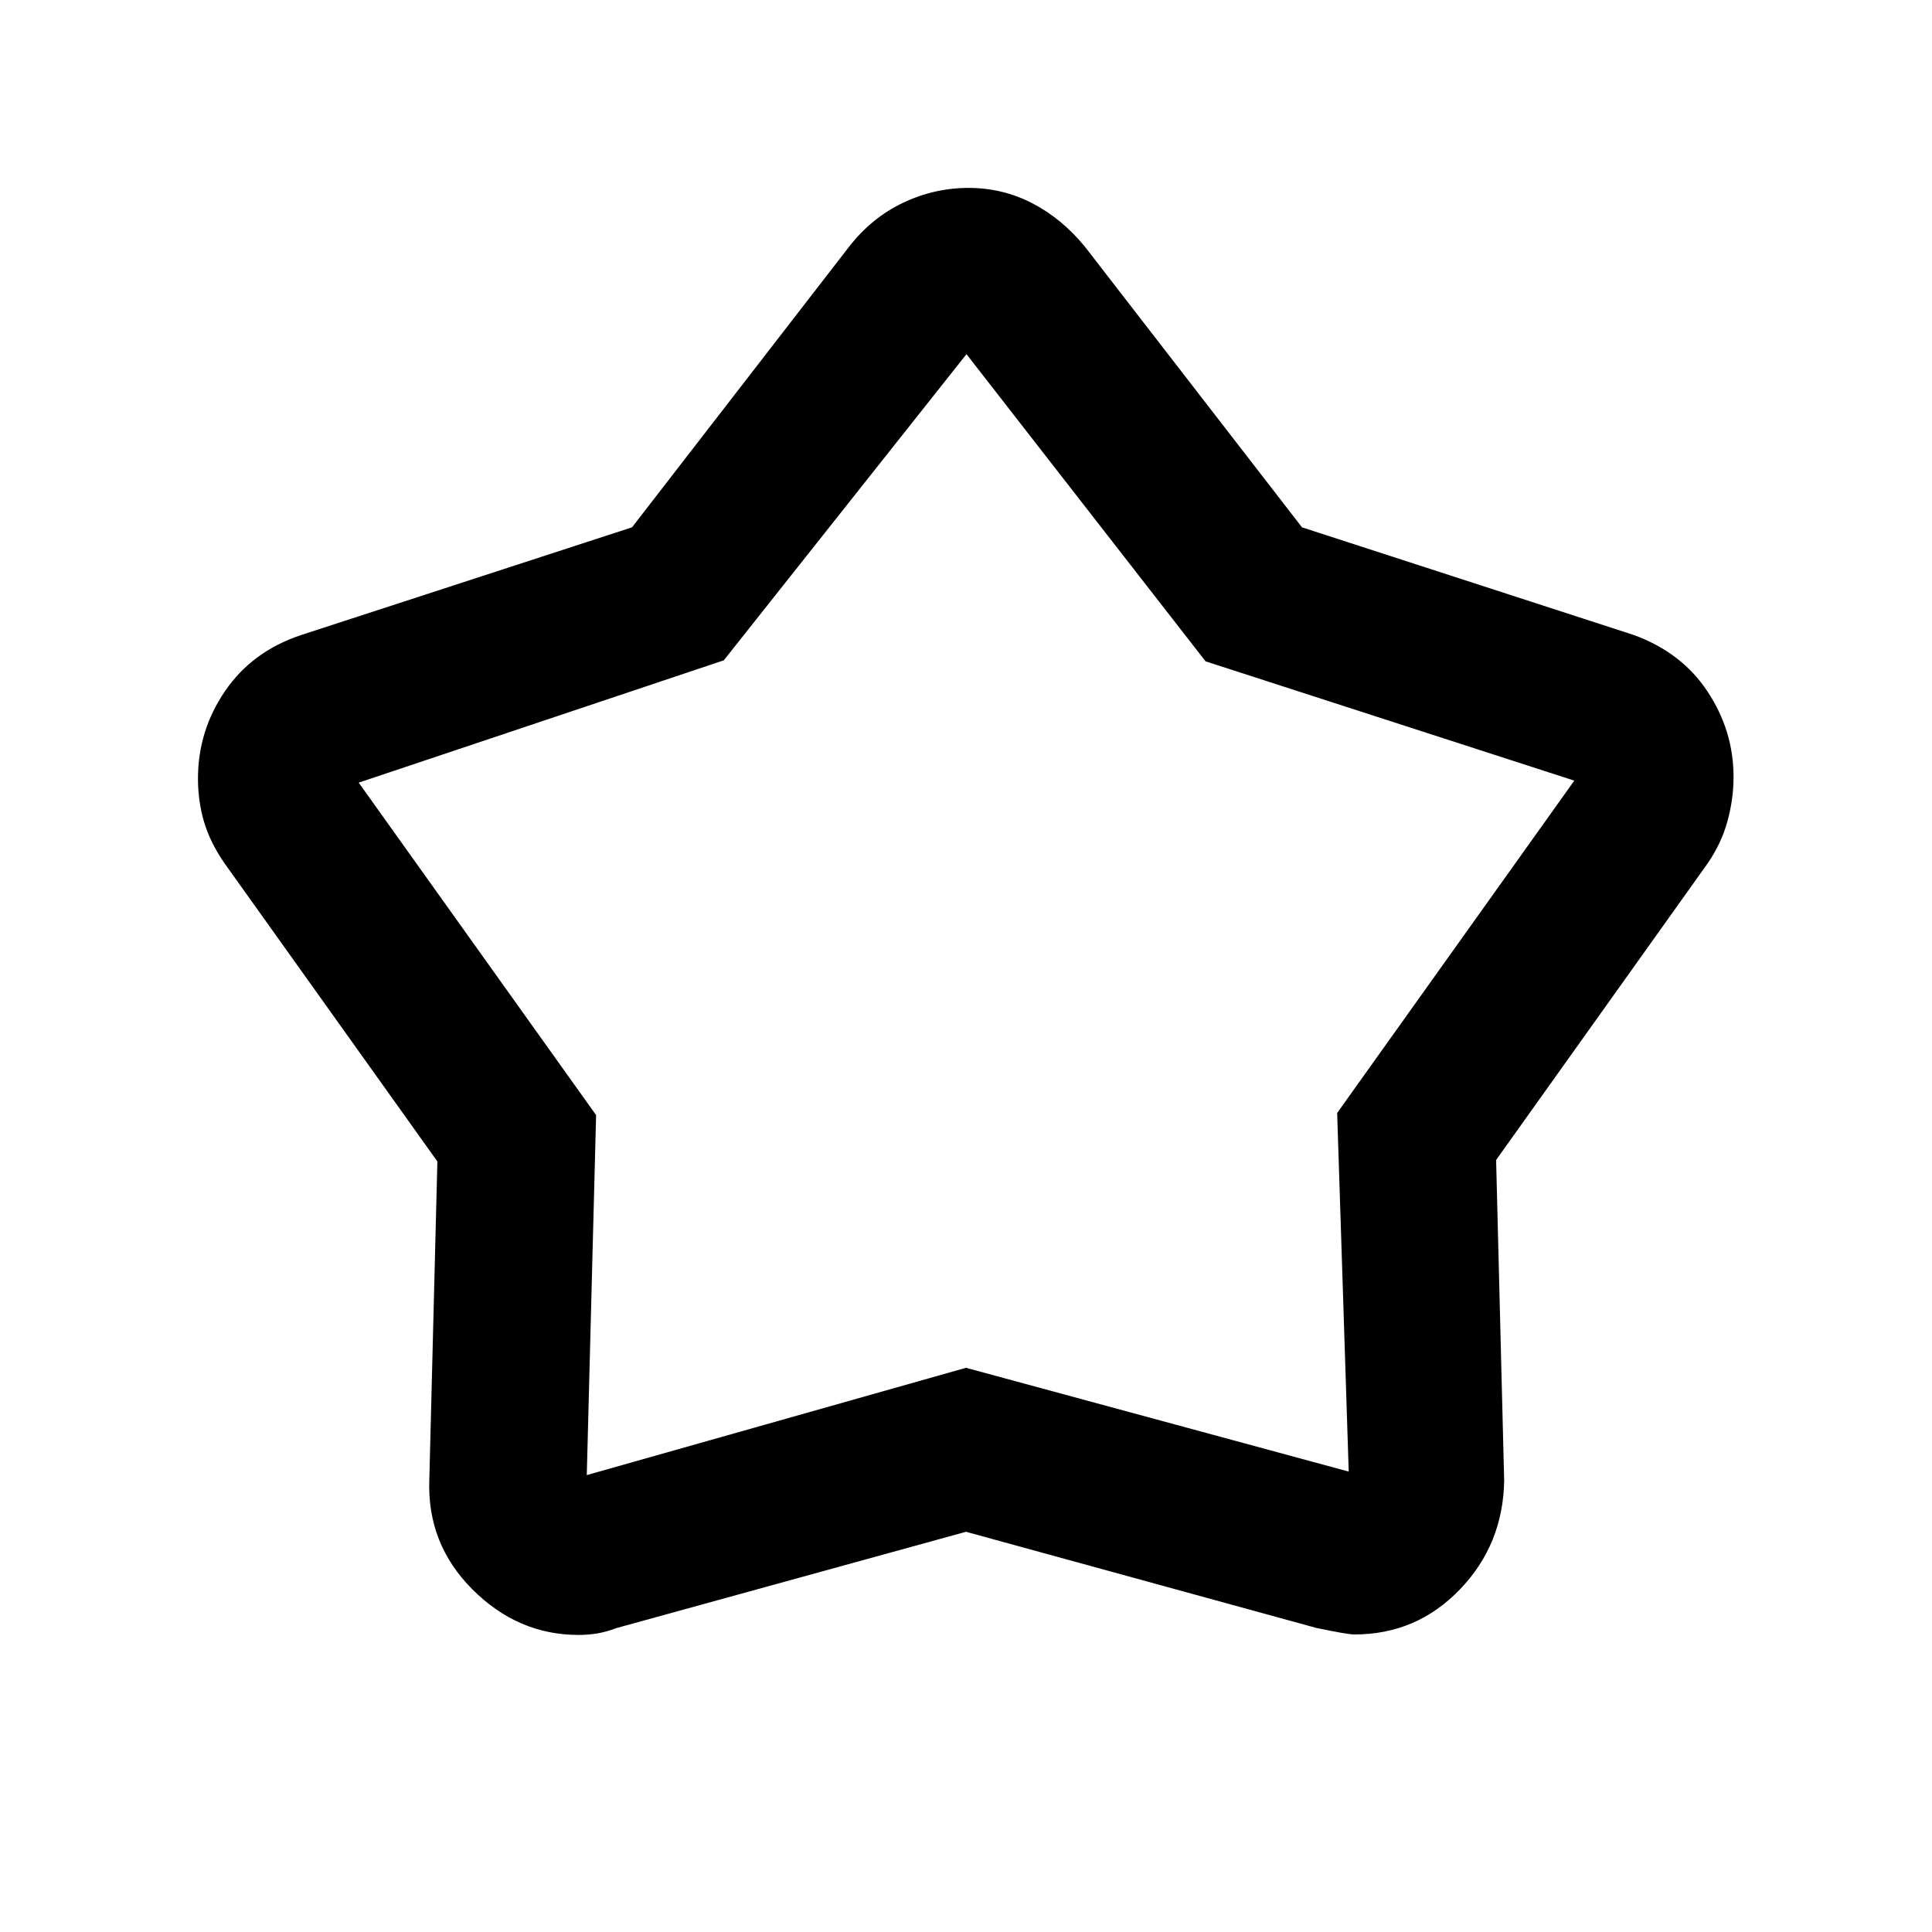 <svg xmlns="http://www.w3.org/2000/svg" height="20" viewBox="0 -960 960 960" width="20"><path d="m314.05-697.98 107.91-139.5q11.27-14.41 26.8-21.78 15.54-7.37 32.49-7.37 16.95 0 31.64 7.6 14.7 7.6 26.15 21.55l107.91 139.5 164.85 53.5q23.92 8.72 36.75 28.22 12.84 19.5 12.84 42.28 0 11-3.01 22-3 11-9.95 21.11L743.41-383.6l4 159.25q-.5 31.82-22.03 54.16-21.53 22.34-52.32 22.34-3.58 0-19.06-3.26l-174-47.76-173.65 47.84q-5.09 1.92-9.59 2.67t-9.27.75q-30.16 0-52.78-22.67-22.62-22.68-21.38-54.57l4-158.02-106-148.5q-6.98-10.18-9.97-20.38t-2.99-21.42q0-23.75 13.48-43.48 13.48-19.74 37.85-27.83l164.35-53.5Zm45.6 66.09-181.41 60.78 117.96 165.2-4.63 178.87L480-280.35l190.17 51.57-5.74-178.18 117.83-165.15-183.23-59.28-118.79-152.63-120.59 152.13ZM480.5-506.02Z"/></svg>